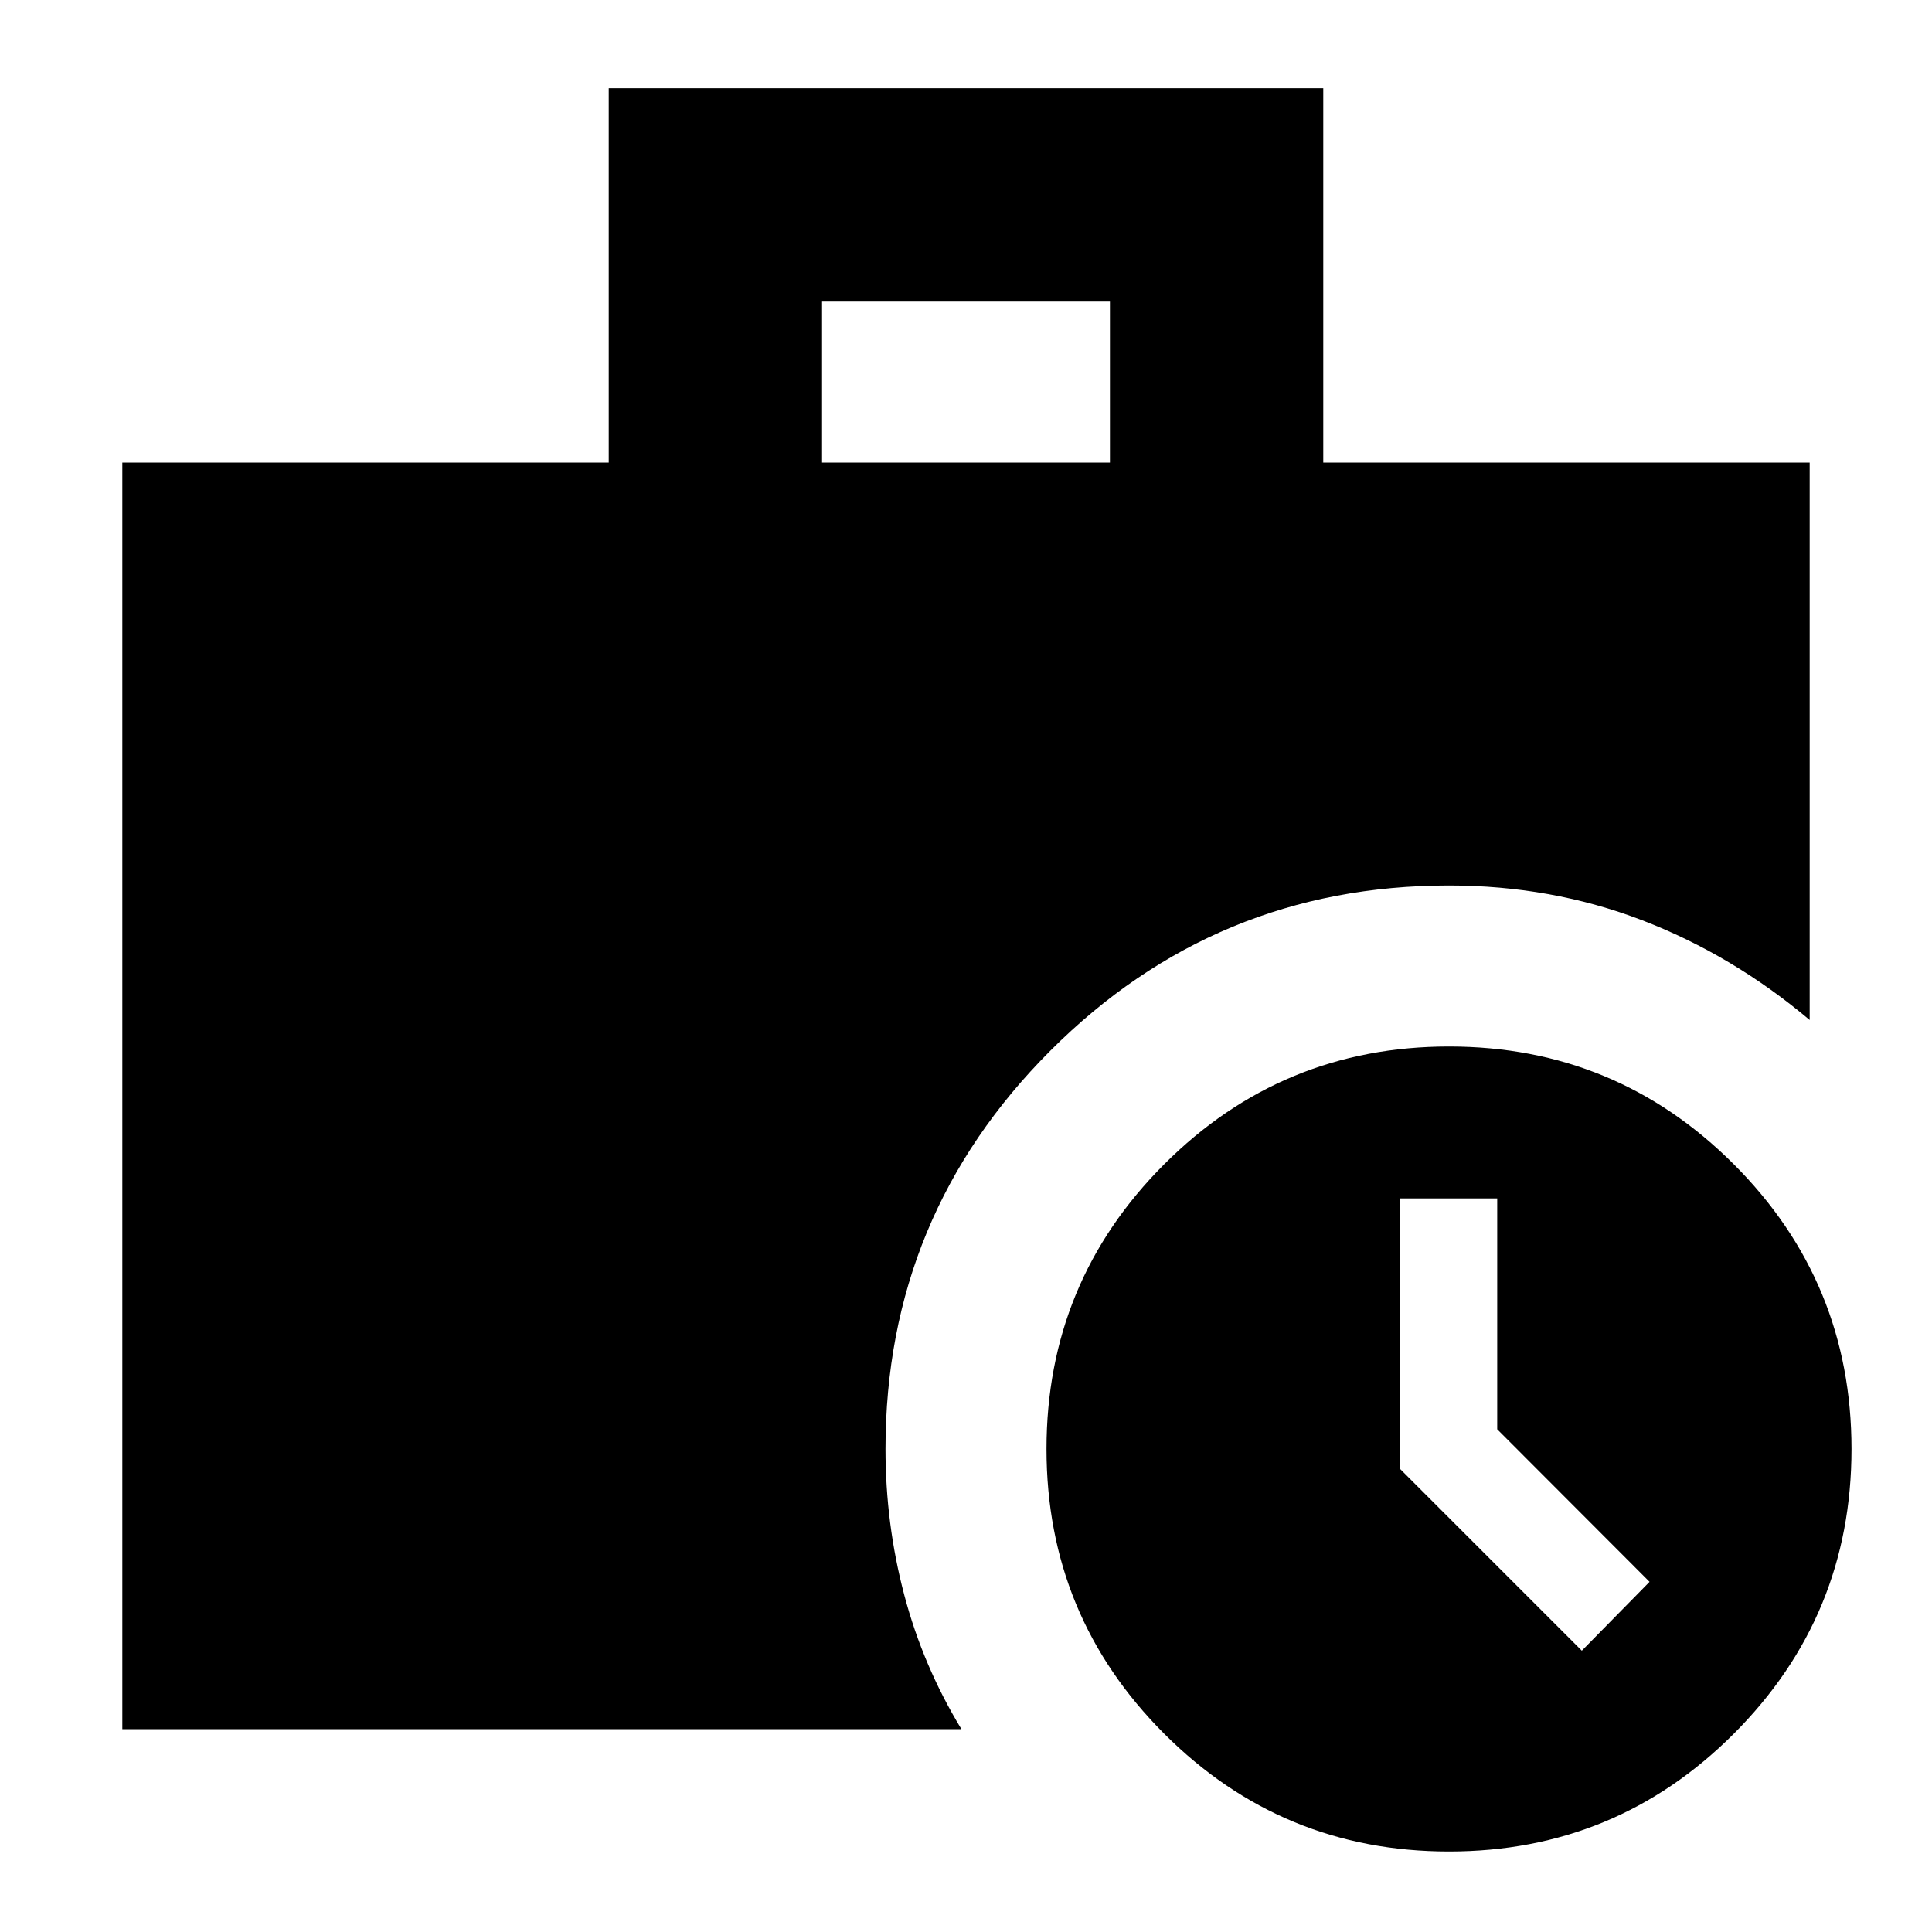 <svg xmlns="http://www.w3.org/2000/svg" height="24" viewBox="0 -960 960 960" width="24"><path d="M786-139.782 819.652-174l-75.695-75.799v-114.723h-48.479v134.218L786-139.782ZM408.479-730.174h143.042v-80H408.479v80ZM720-40q-83 0-141.5-58.5T520-240q0-83 58.5-141.5T720-440q83 0 141.5 58.5T920-240q0 83-58.5 141.5T720-40ZM60.782-100.782v-629.392h241.695v-186.002h355.046v186.002h241.695v277.001q-38.391-32.348-83.348-49.588Q770.913-520 720-520q-116 0-198 82t-82 198q0 37.218 9.326 72.522 9.326 35.305 28.414 66.696H60.782Z"/></svg>